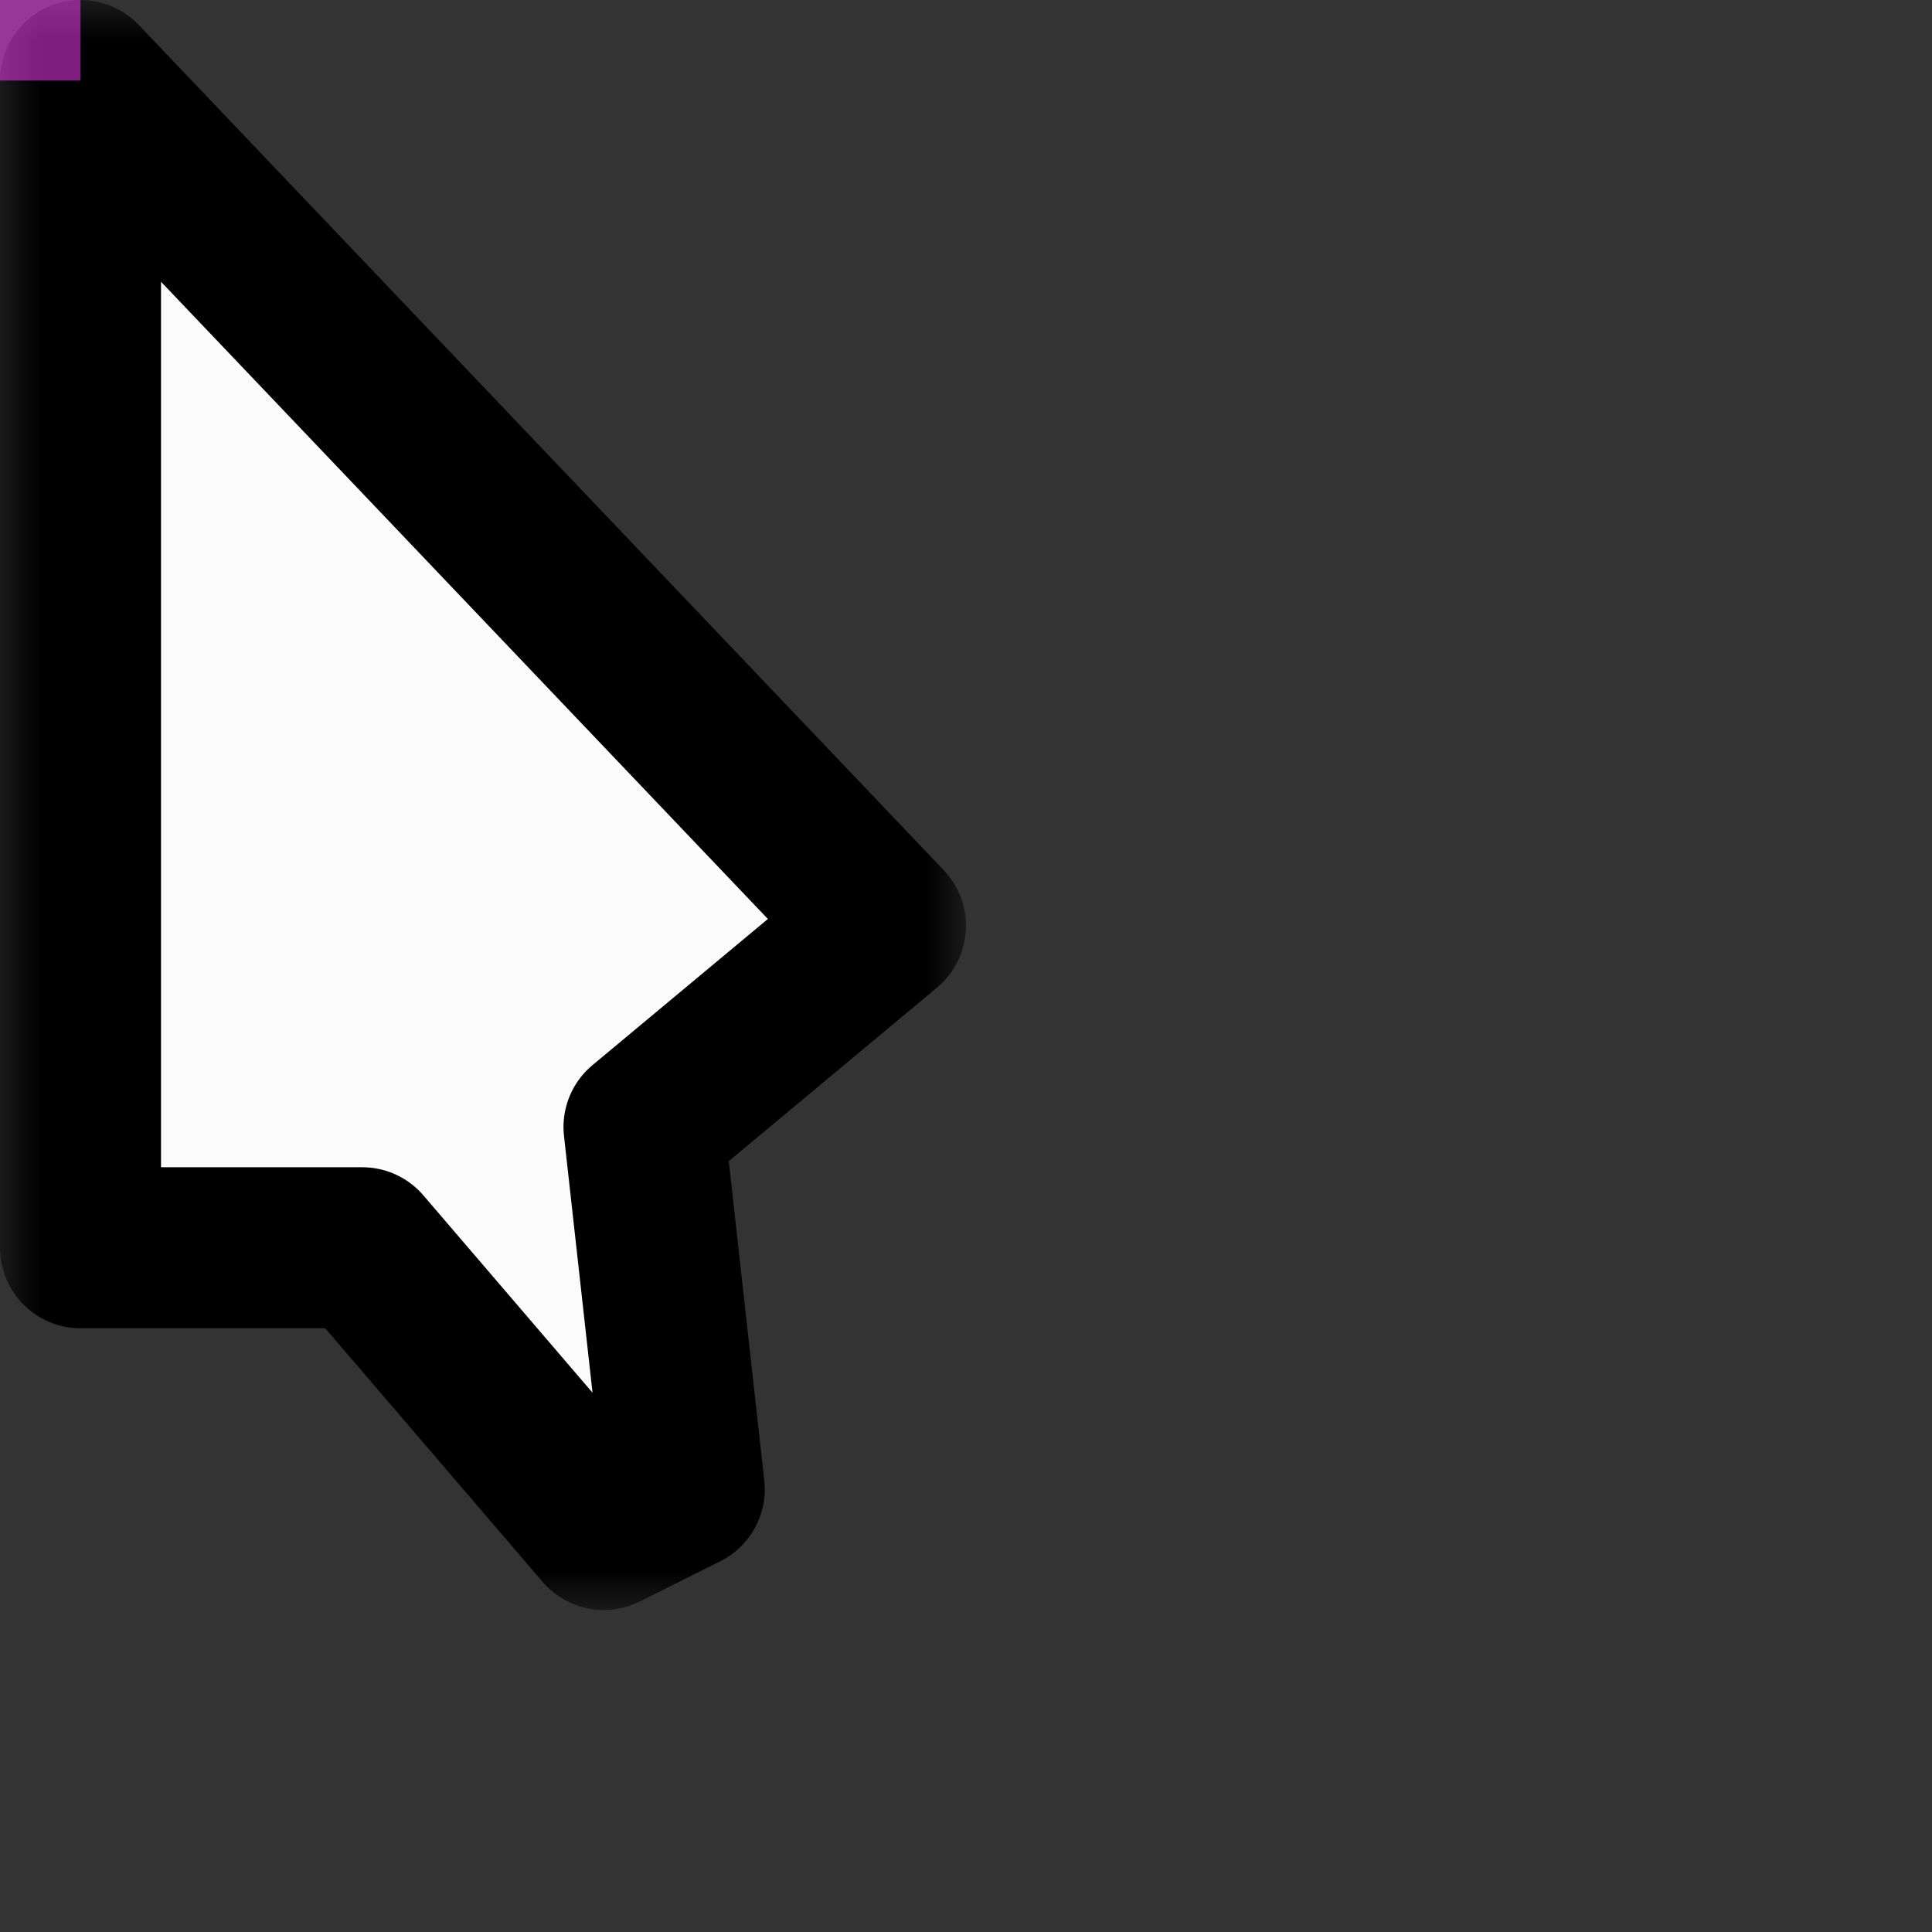 <svg width="24" height="24" viewBox="0 0 24 24" fill="none" xmlns="http://www.w3.org/2000/svg">
<rect x="0" y="0" width="24" height="24" fill="#333333" stroke="none"/>
<g id="cursor=default, variant=light, size=24" clip-path="url(#clip0_2320_8648)">
<g id="cursor">
<g id="cursor_2">
<mask id="path-1-outside-1_2320_8648" maskUnits="userSpaceOnUse" x="0" y="1.90735e-06" width="12" height="20" fill="black">
<rect fill="white" y="1.90735e-06" width="12" height="20"/>
<path d="M1 15.5V1L11 11.5L8 14L8.5 18.5L7.5 19L4.5 15.5H1Z"/>
</mask>
<path d="M1 15.5V1L11 11.5L8 14L8.5 18.5L7.5 19L4.5 15.5H1Z" fill="#FBFBFB"/>
<path d="M1 15.5V1L11 11.5L8 14L8.5 18.5L7.5 19L4.5 15.5H1Z" stroke="black" stroke-width="2" stroke-linejoin="round" mask="url(#path-1-outside-1_2320_8648)"/>
</g>
</g>
<g id="hotspot" clip-path="url(#clip1_2320_8648)">
<rect id="center" opacity="0.5" width="1" height="1" fill="#FF3DFF"/>
</g>
</g>
<defs>
<clipPath id="clip0_2320_8648">
<rect width="24" height="24" fill="white"/>
</clipPath>
<clipPath id="clip1_2320_8648">
<rect width="1" height="1" fill="white"/>
</clipPath>
</defs>
</svg>
